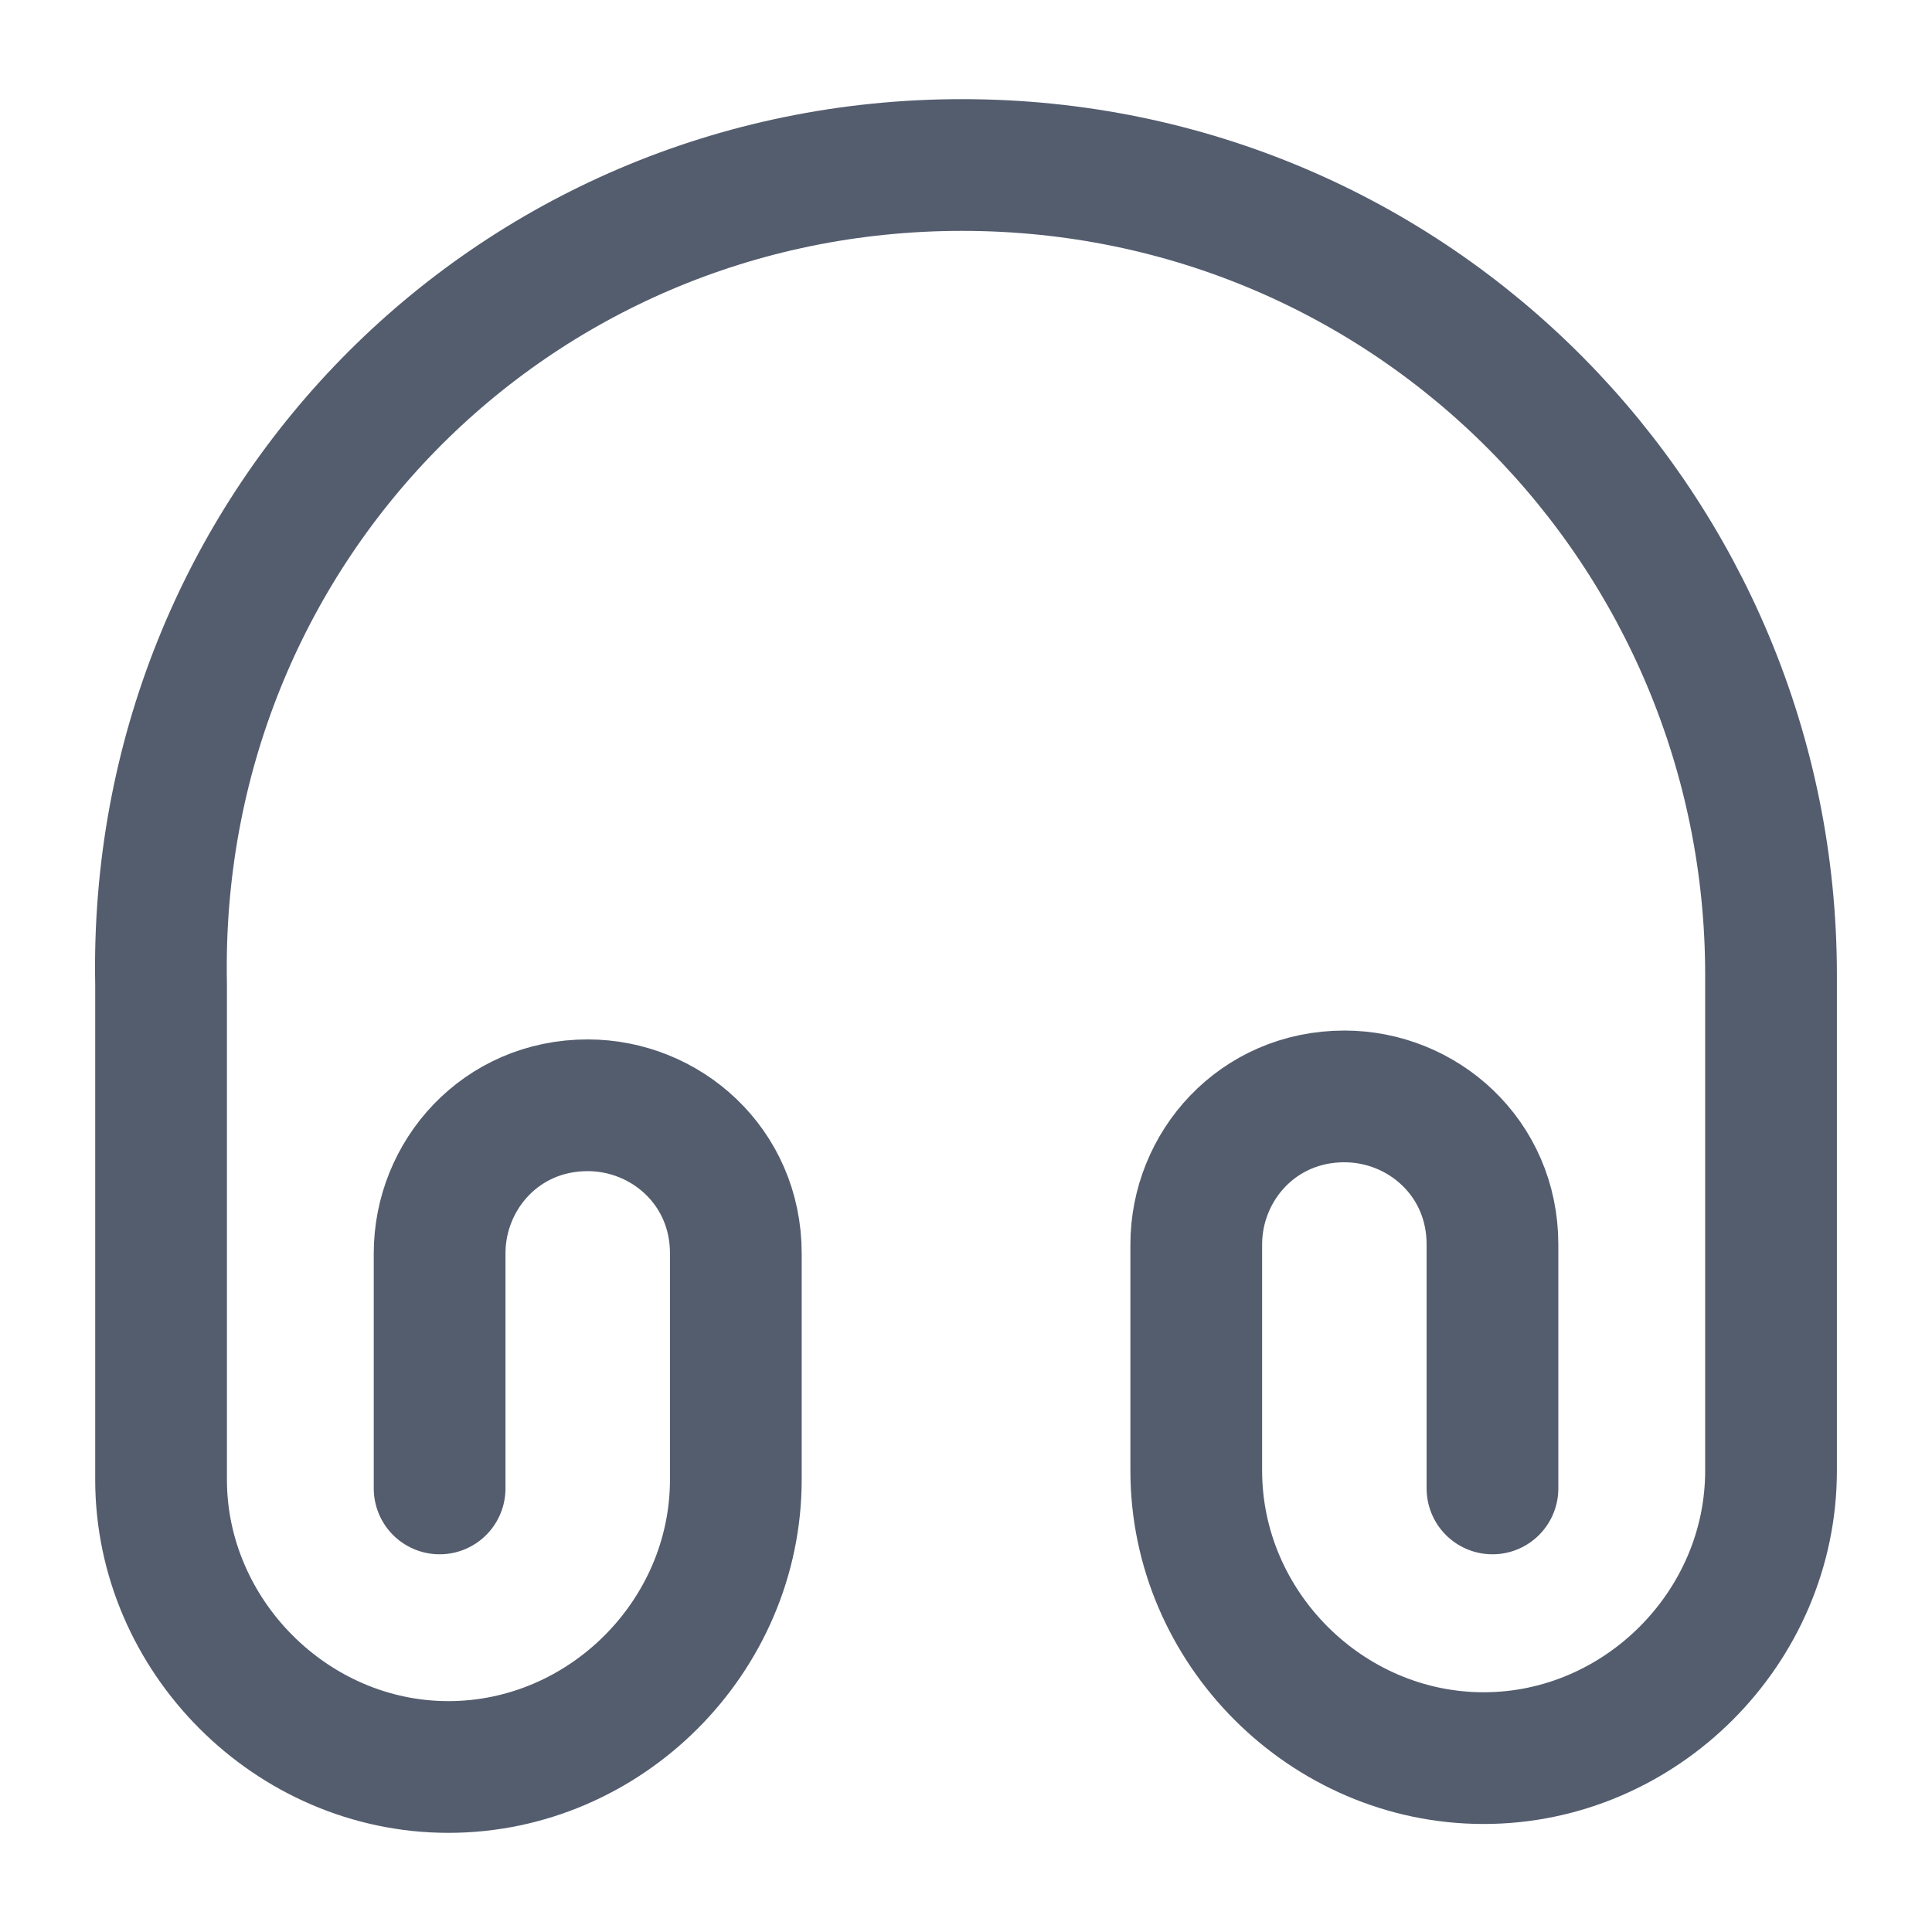 <svg width="22" height="22" viewBox="0 0 22 22" fill="none" xmlns="http://www.w3.org/2000/svg">
<path d="M5.006 16.949V14.272C5.006 13.383 5.702 12.586 6.692 12.586C7.581 12.586 8.379 13.282 8.379 14.272V16.848C8.379 18.636 6.894 20.121 5.106 20.121C3.319 20.121 1.834 18.626 1.834 16.848V11.201C1.733 6.05 5.803 1.879 10.955 1.879C16.106 1.879 20.167 6.05 20.167 11.101V16.747C20.167 18.535 18.682 20.02 16.895 20.02C15.107 20.02 13.622 18.535 13.622 16.747V14.171C13.622 13.282 14.319 12.485 15.309 12.485C16.198 12.485 16.995 13.181 16.995 14.171V16.949" stroke="#545D6E" stroke-width="1.5" stroke-linecap="round" stroke-linejoin="round"/>
</svg>
